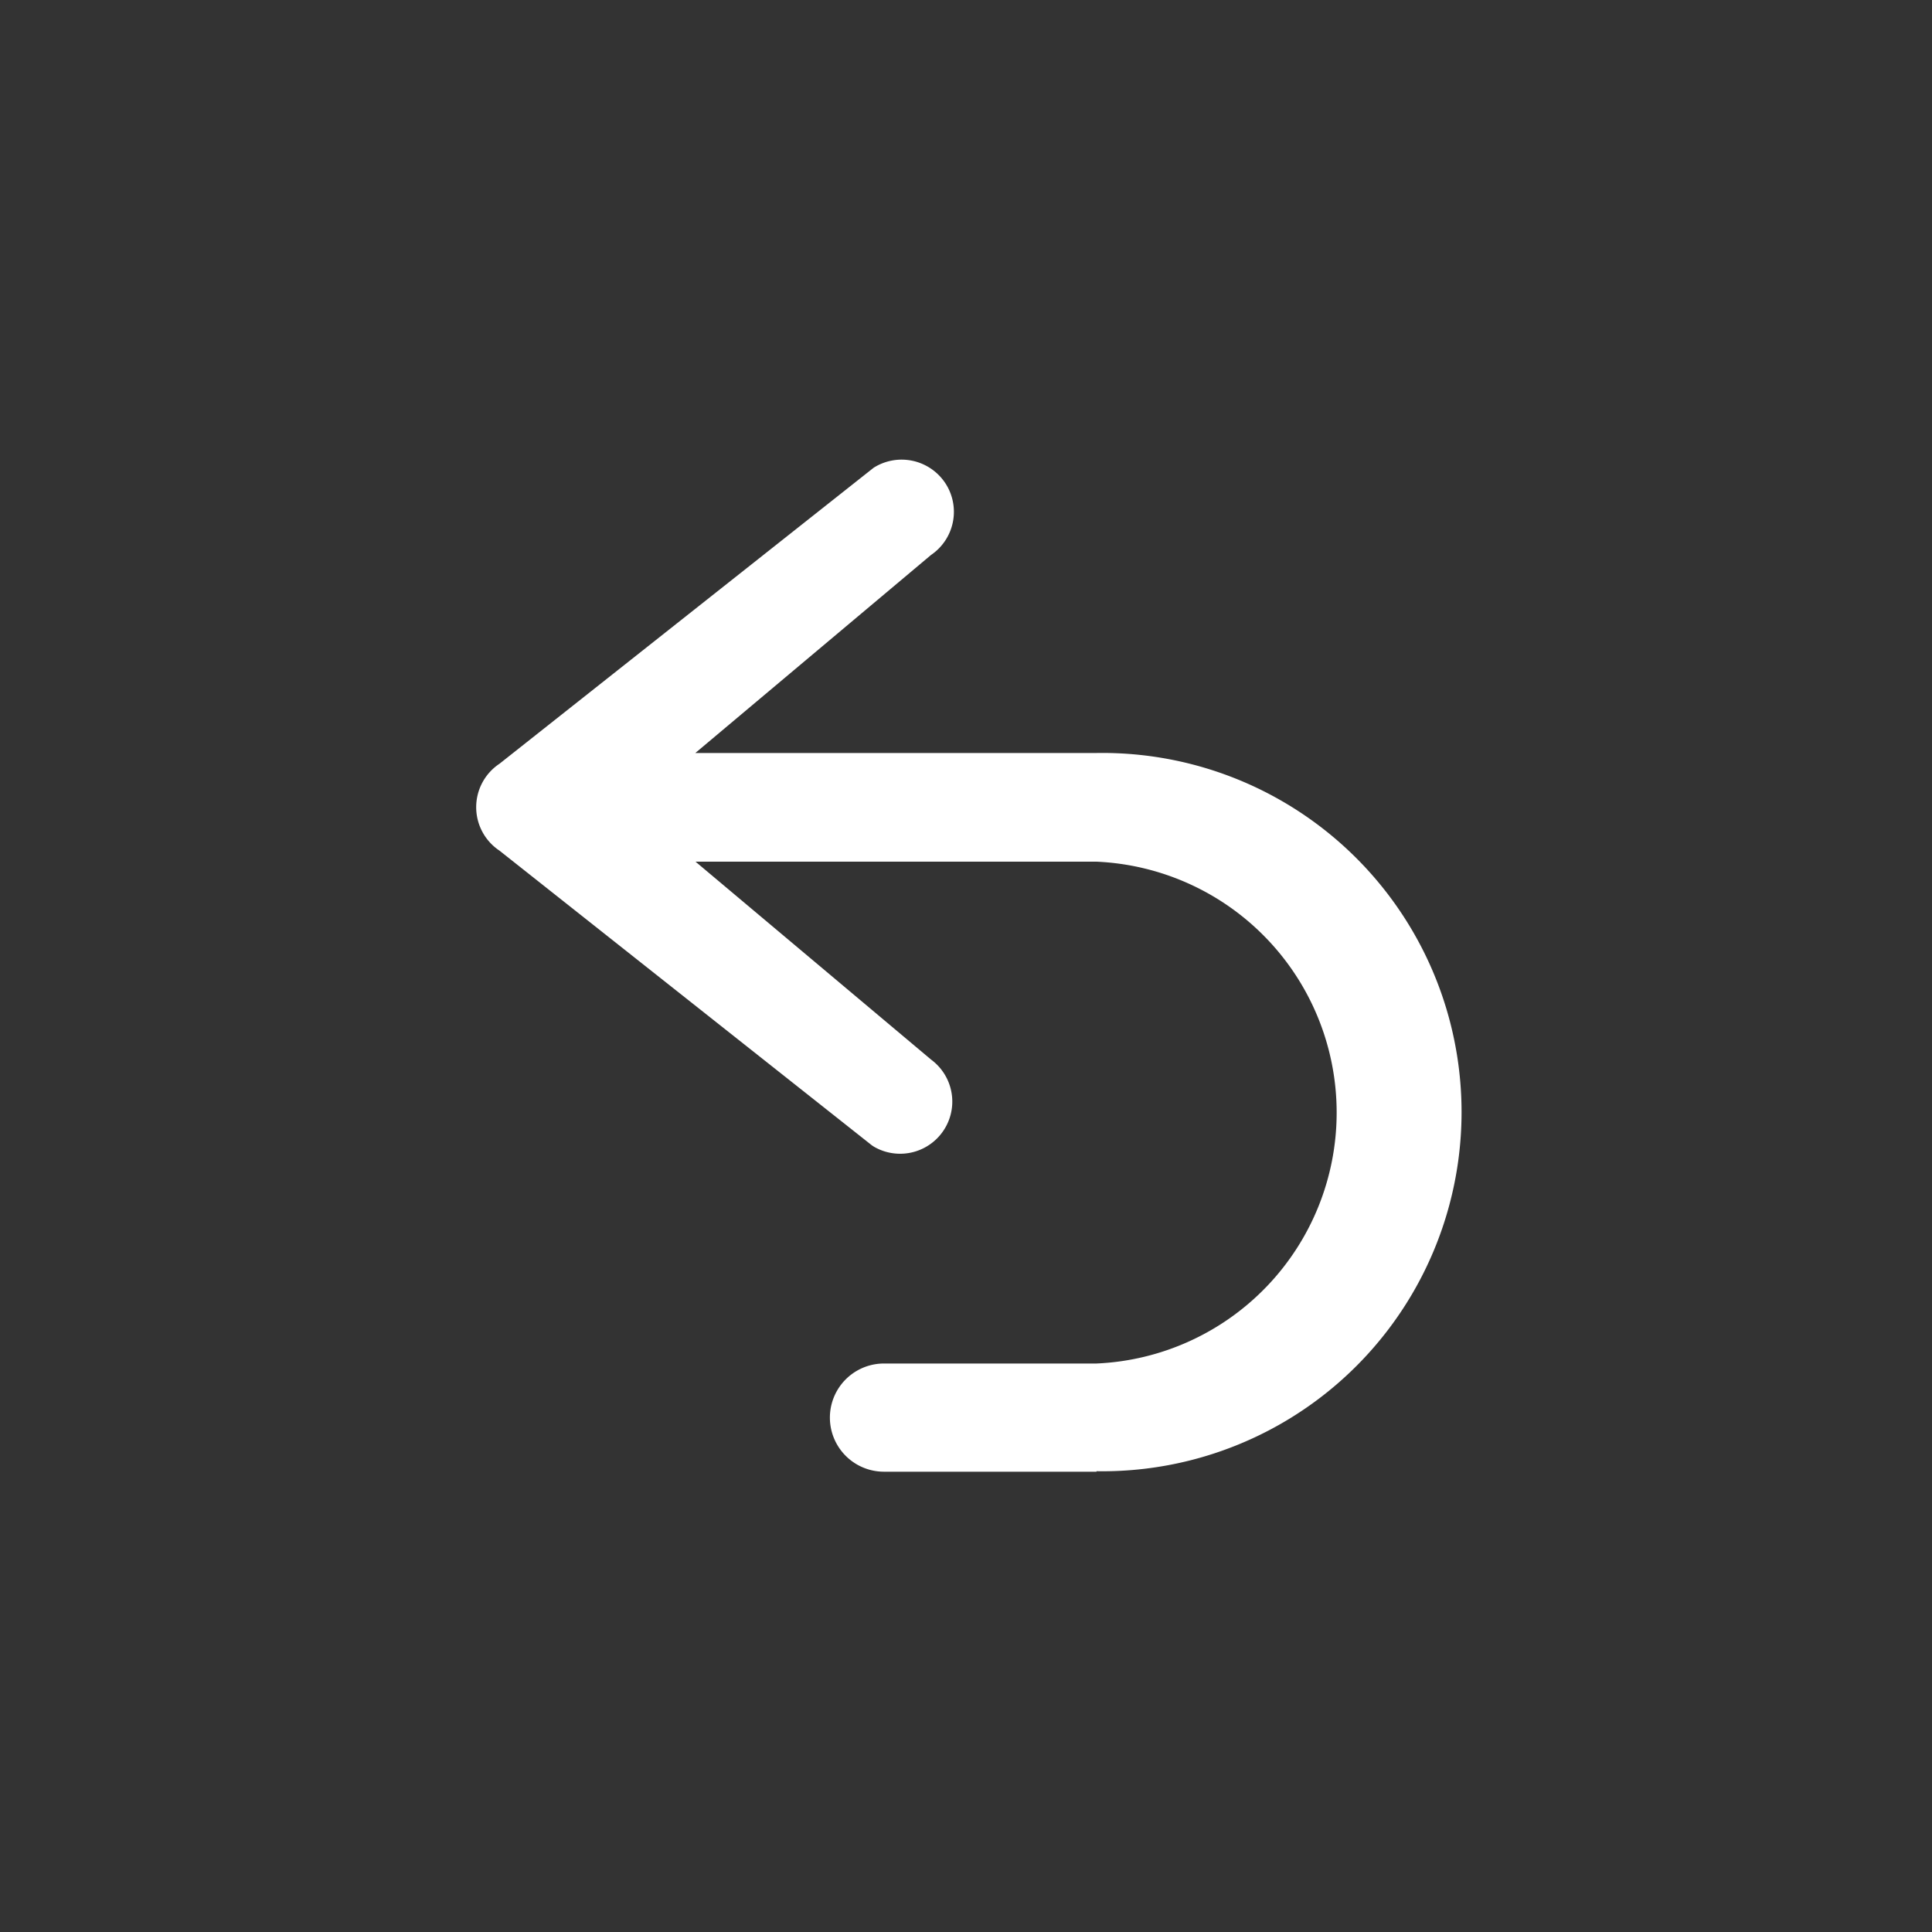<svg xmlns="http://www.w3.org/2000/svg" xmlns:xlink="http://www.w3.org/1999/xlink" width="20" height="20" viewBox="0 0 20 20">
  <rect x="0" y="0" width="20" height="20" fill="#333333" stroke="none"/>
  <defs>
    <clipPath id="clip-Undo">
      <rect width="20" height="20"/>
    </clipPath>
  </defs>
  <g id="Undo" clip-path="url(#clip-Undo)">
    <g id="Group_157" data-name="Group 157" transform="translate(4.932 4.764)">
      <path id="Path_610" data-name="Path 610" d="M156.367,175.352h-4.789l2.938-2.468a.308.308,0,1,0-.331-.52l-3.861,3.056a.308.308,0,0,0,0,.52L154.185,179a.308.308,0,1,0,.331-.52l-2.938-2.468h4.788a2.829,2.829,0,1,1,0,5.659h-2.2a.328.328,0,1,0,0,.656h2.2a3.485,3.485,0,0,0,0-6.971Z" transform="translate(-149.949 -172.084)" fill="#fff"/>
      <path id="Path_611" data-name="Path 611" d="M154.6,180.786h-2.2a.56.56,0,0,1,0-1.12h2.2a2.6,2.6,0,0,0,0-5.195h-4.151l2.44,2.05a.54.54,0,0,1-.594.9l-.021-.014-3.854-3.05a.54.54,0,0,1,0-.9l3.873-3.064a.542.542,0,0,1,.746.166.54.54,0,0,1-.152.737l-2.44,2.05H154.6a3.718,3.718,0,1,1,0,7.435Zm-2.2-.656a.1.1,0,0,0,0,.192h2.2a3.253,3.253,0,1,0,0-6.507h-5.426l3.451-2.9a.076.076,0,0,0,.034-.048.074.074,0,0,0-.01-.057.079.079,0,0,0-.1-.027l-3.868,3.06a.076.076,0,0,0,0,.129l.019.014,3.849,3.046a.078.078,0,0,0,.1-.027.074.074,0,0,0,.01-.056.076.076,0,0,0-.034-.048l-.025-.018-3.426-2.878H154.6a3.062,3.062,0,0,1,0,6.123Z" transform="translate(-148.181 -170.315)" fill="#fff"/>
    </g>
  </g>
</svg>
